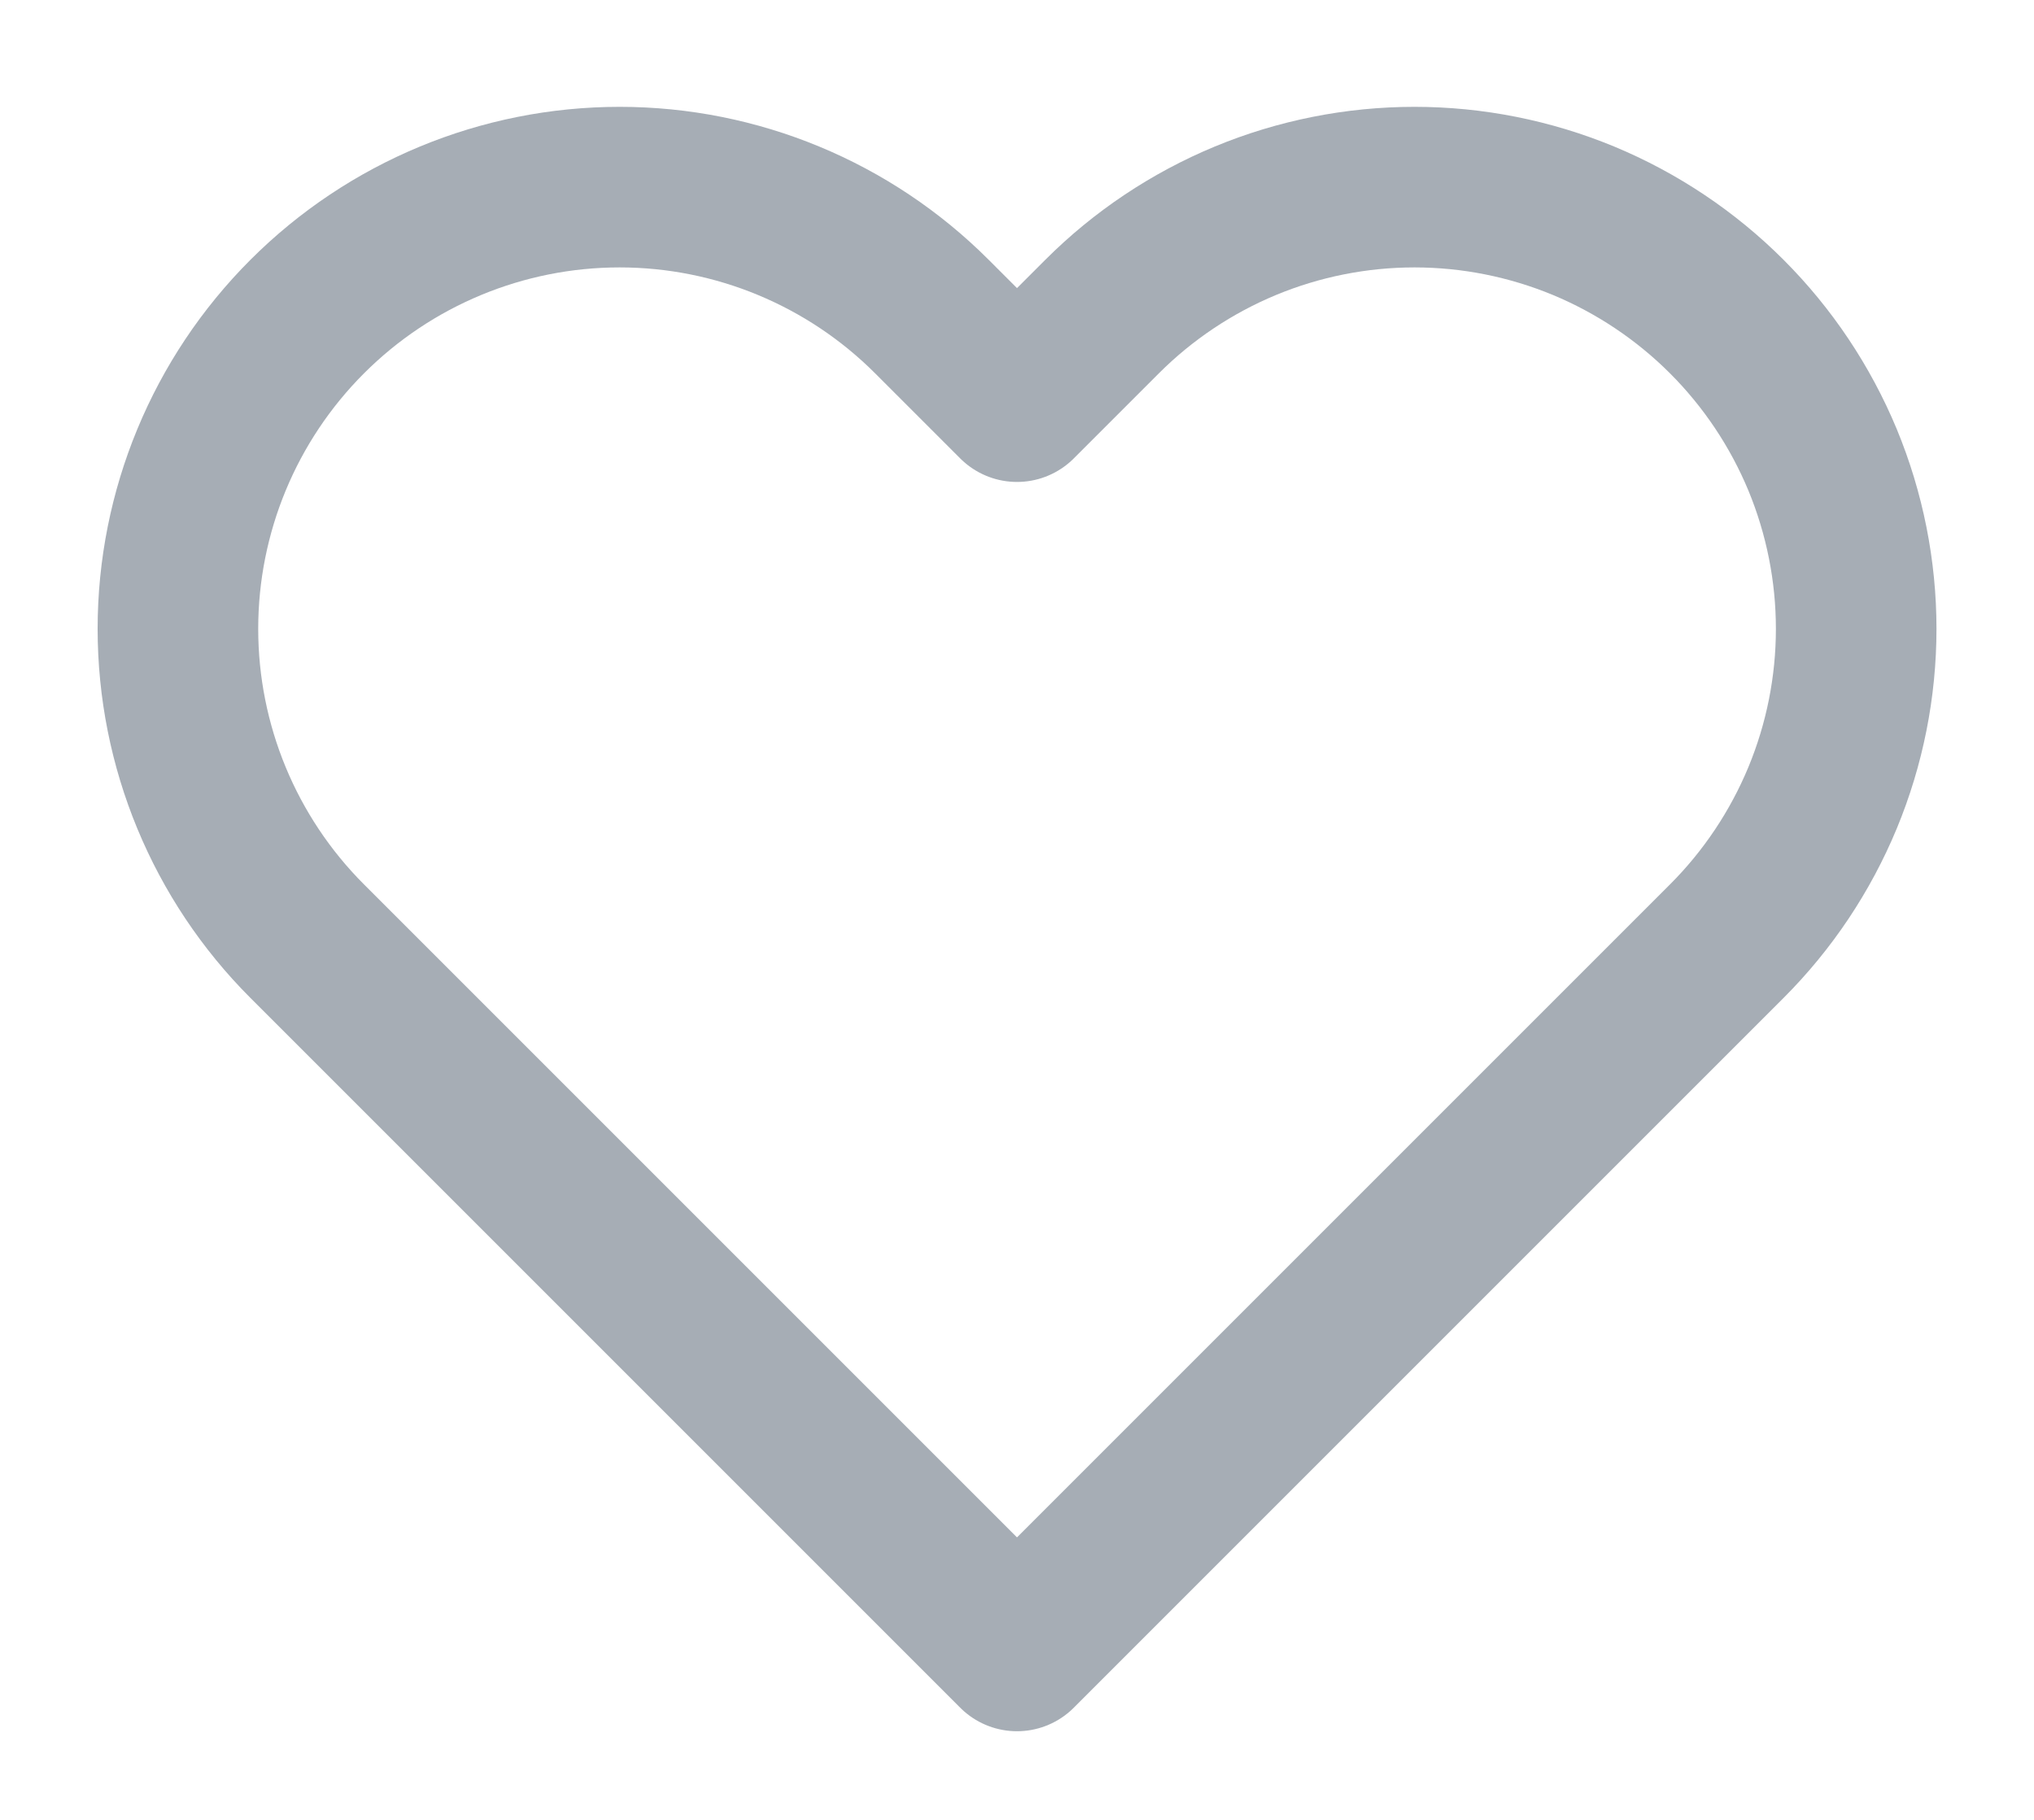 <svg width="19" height="17" viewBox="0 0 19 17" fill="none" xmlns="http://www.w3.org/2000/svg">
<path d="M16.13 2.957C15.747 2.574 15.292 2.27 14.792 2.062C14.291 1.855 13.755 1.748 13.213 1.748C12.671 1.748 12.134 1.855 11.634 2.062C11.133 2.27 10.678 2.574 10.295 2.957L9.5 3.752L8.705 2.957C7.931 2.183 6.882 1.748 5.788 1.748C4.693 1.748 3.644 2.183 2.87 2.957C2.096 3.731 1.662 4.78 1.662 5.874C1.662 6.969 2.096 8.018 2.87 8.792L3.665 9.587L9.5 15.422L15.335 9.587L16.13 8.792C16.513 8.409 16.817 7.954 17.025 7.453C17.232 6.953 17.339 6.416 17.339 5.874C17.339 5.333 17.232 4.796 17.025 4.295C16.817 3.795 16.513 3.34 16.13 2.957V2.957Z" stroke="#A6ADB5" stroke-width="1.5" stroke-linecap="round" stroke-linejoin="round"/>
</svg>
